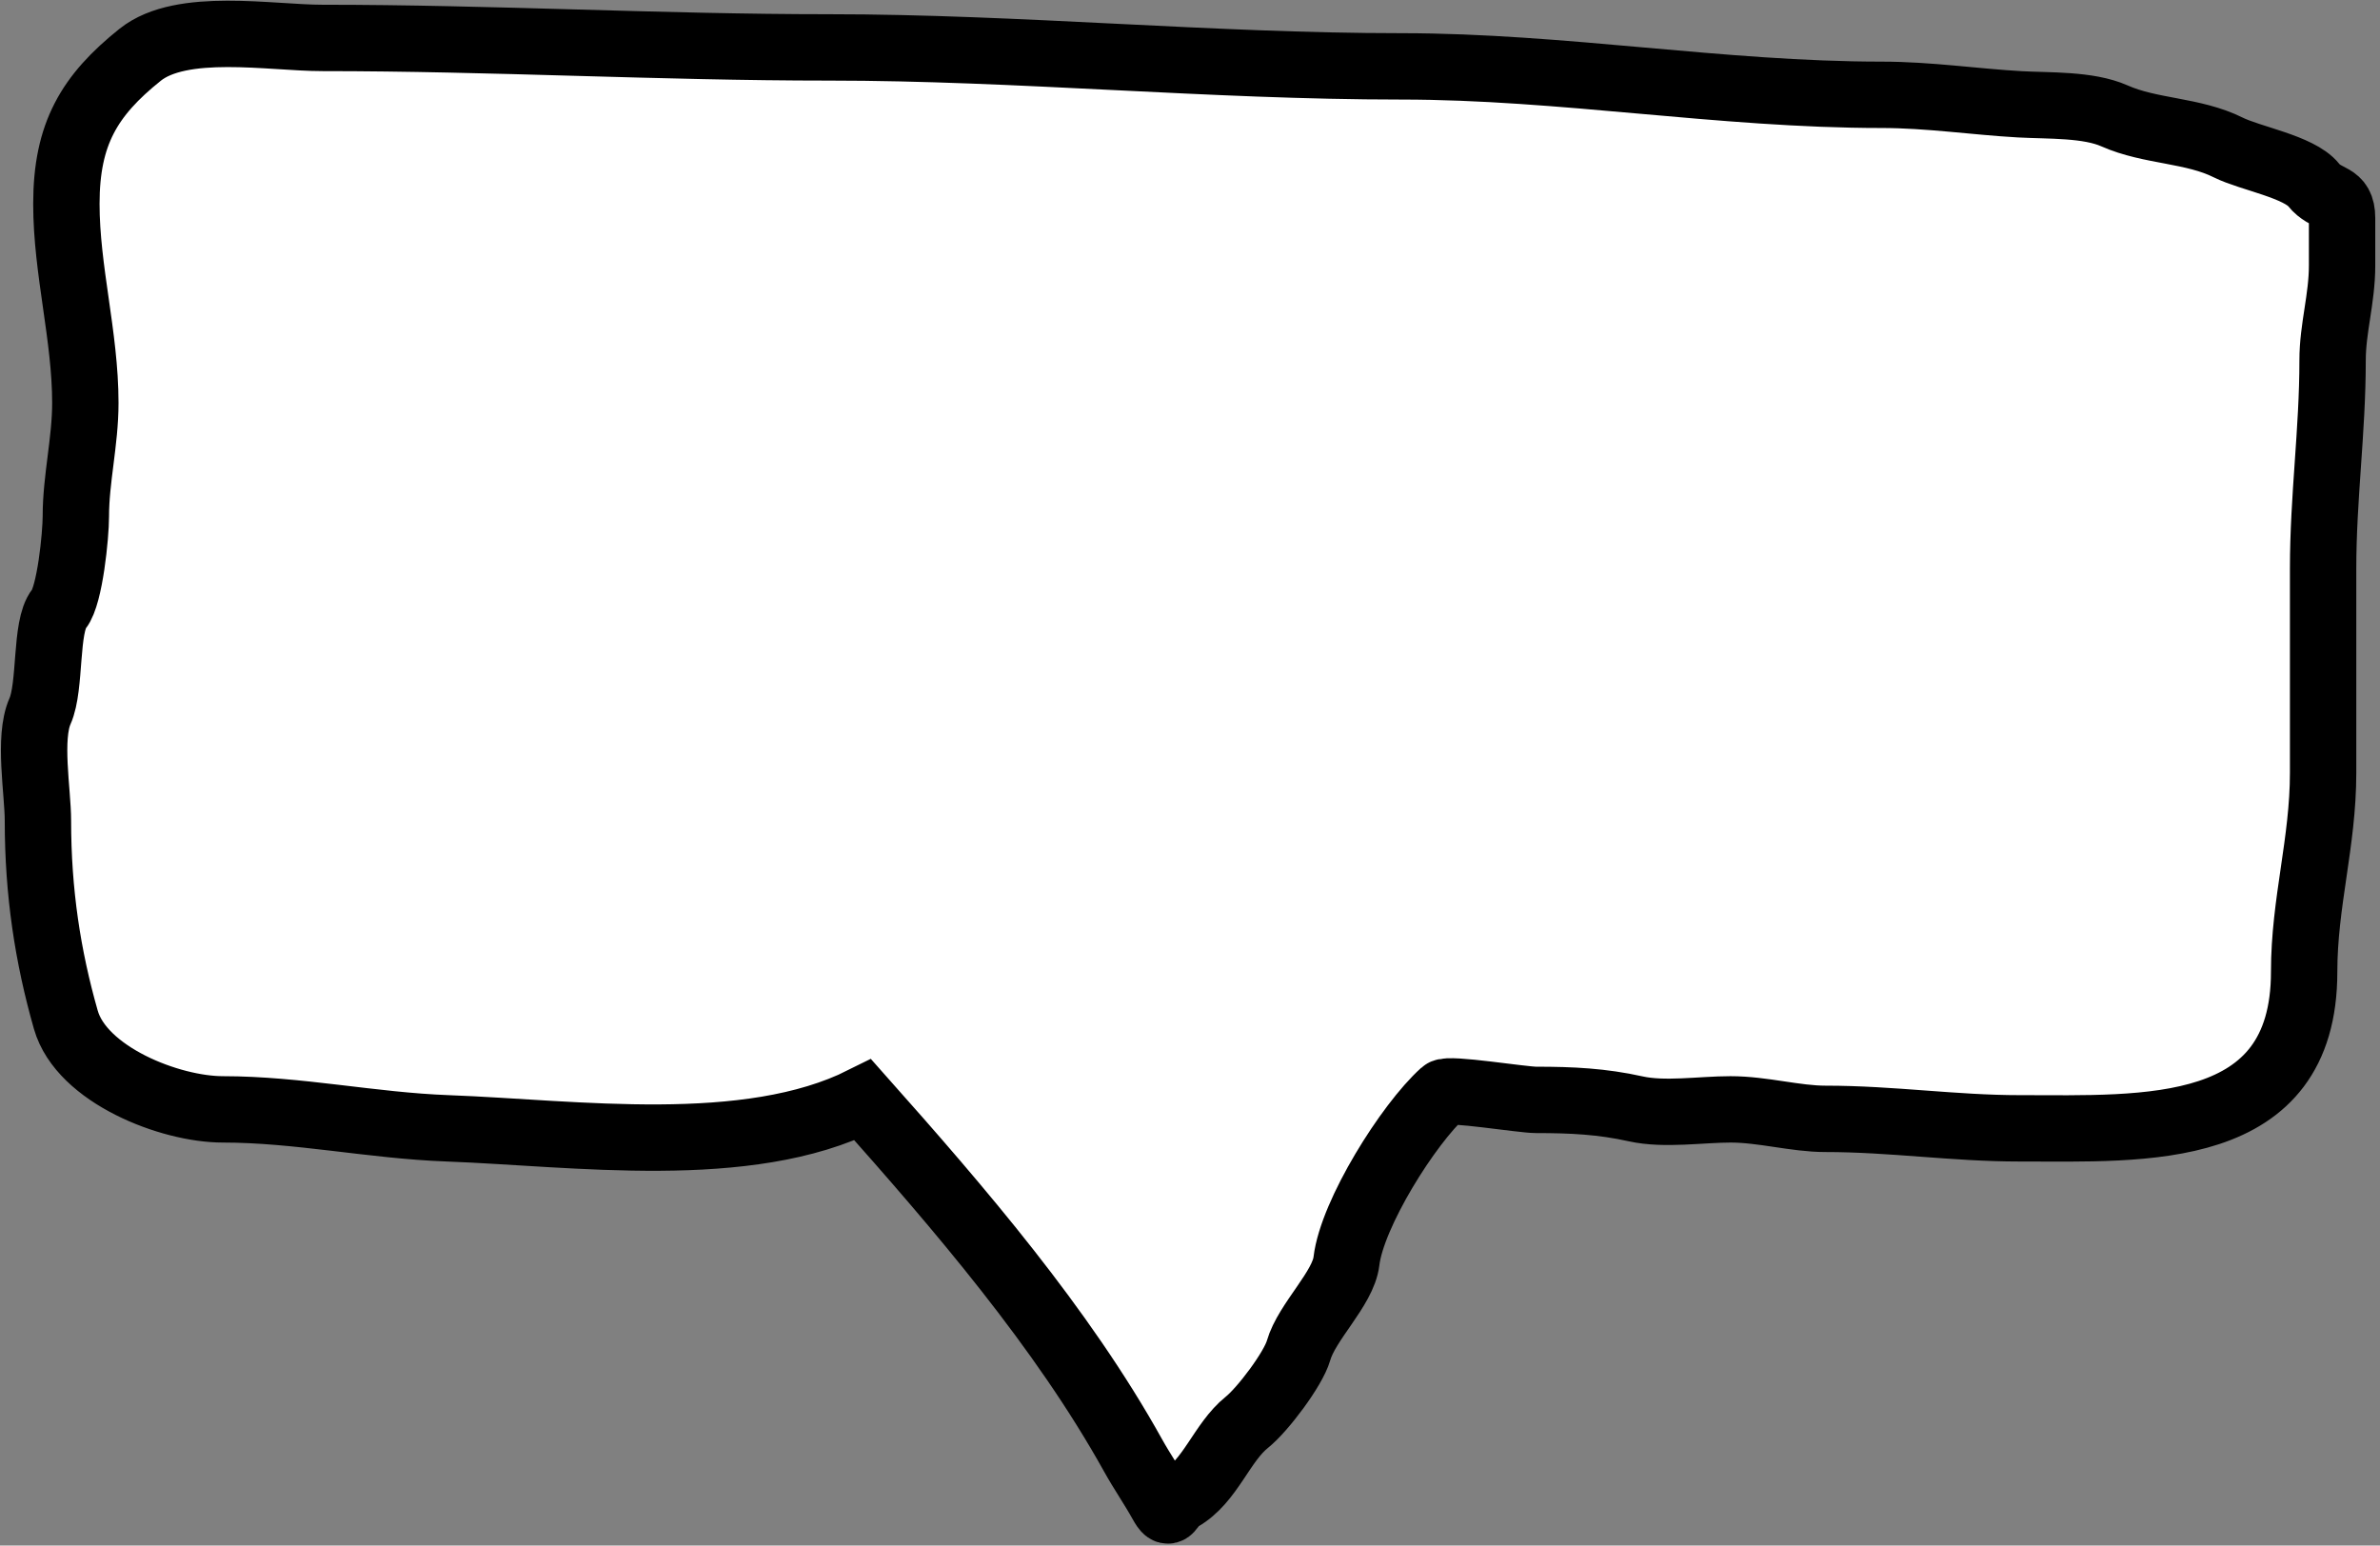 <svg width="251" height="163" viewBox="0 0 251 163" fill="none" xmlns="http://www.w3.org/2000/svg">
<rect x="0" y="0" width="251" height="163" fill="#808080" stroke="none"/>
<path d="M119.5 153.5C112.004 140.007 101.103 127.366 91 116C78.783 122.108 60.669 119.498 47.222 119C39.171 118.702 31.462 117 23.5 117C17.921 117 8.602 113.358 6.944 107.556C5.031 100.86 4 94.098 4 86.556C4 83.511 2.963 77.834 4.222 75C5.389 72.375 4.74 66.075 6.222 64.222C7.378 62.778 8 56.439 8 54.444C8 50.508 9 46.563 9 42.5C9 35.436 7 28.5 7 21.5C7 14.127 9.418 10.066 14.778 5.778C19.161 2.271 28.518 4 34 4C51.929 4 69.612 5 87.445 5C107.327 5 127.683 7 147.778 7C164.75 7 181.538 10 198.444 10C203.415 10 208.325 10.74 213 11C216.083 11.171 220.225 10.989 223 12.222C226.789 13.906 231.28 13.696 235 15.556C237.31 16.71 242.468 17.585 244 19.5C245.339 21.174 247 20.441 247 23V28C247 31.532 246 34.611 246 38C246 45.486 245 52.437 245 60V81.5C245 88.883 243 95.17 243 102.5C243 120.07 226.21 119 213 119C206.028 119 199.557 118 192.5 118C189.347 118 185.916 117 182.5 117C179.386 117 175.536 117.619 172.5 116.944C168.944 116.154 165.772 116 162 116C160.483 116 152.782 114.718 152.222 115.222C148.507 118.566 142.587 128.013 142 133C141.658 135.911 137.818 139.386 136.944 142.444C136.391 144.382 133.165 148.668 131.5 150C128.847 152.123 127.657 156.228 124.556 158C123.197 158.776 123.45 160.21 122.5 158.5C121.542 156.776 120.458 155.224 119.5 153.5Z" fill="white" stroke="black" stroke-width="7" stroke-linecap="round"/>
</svg>
